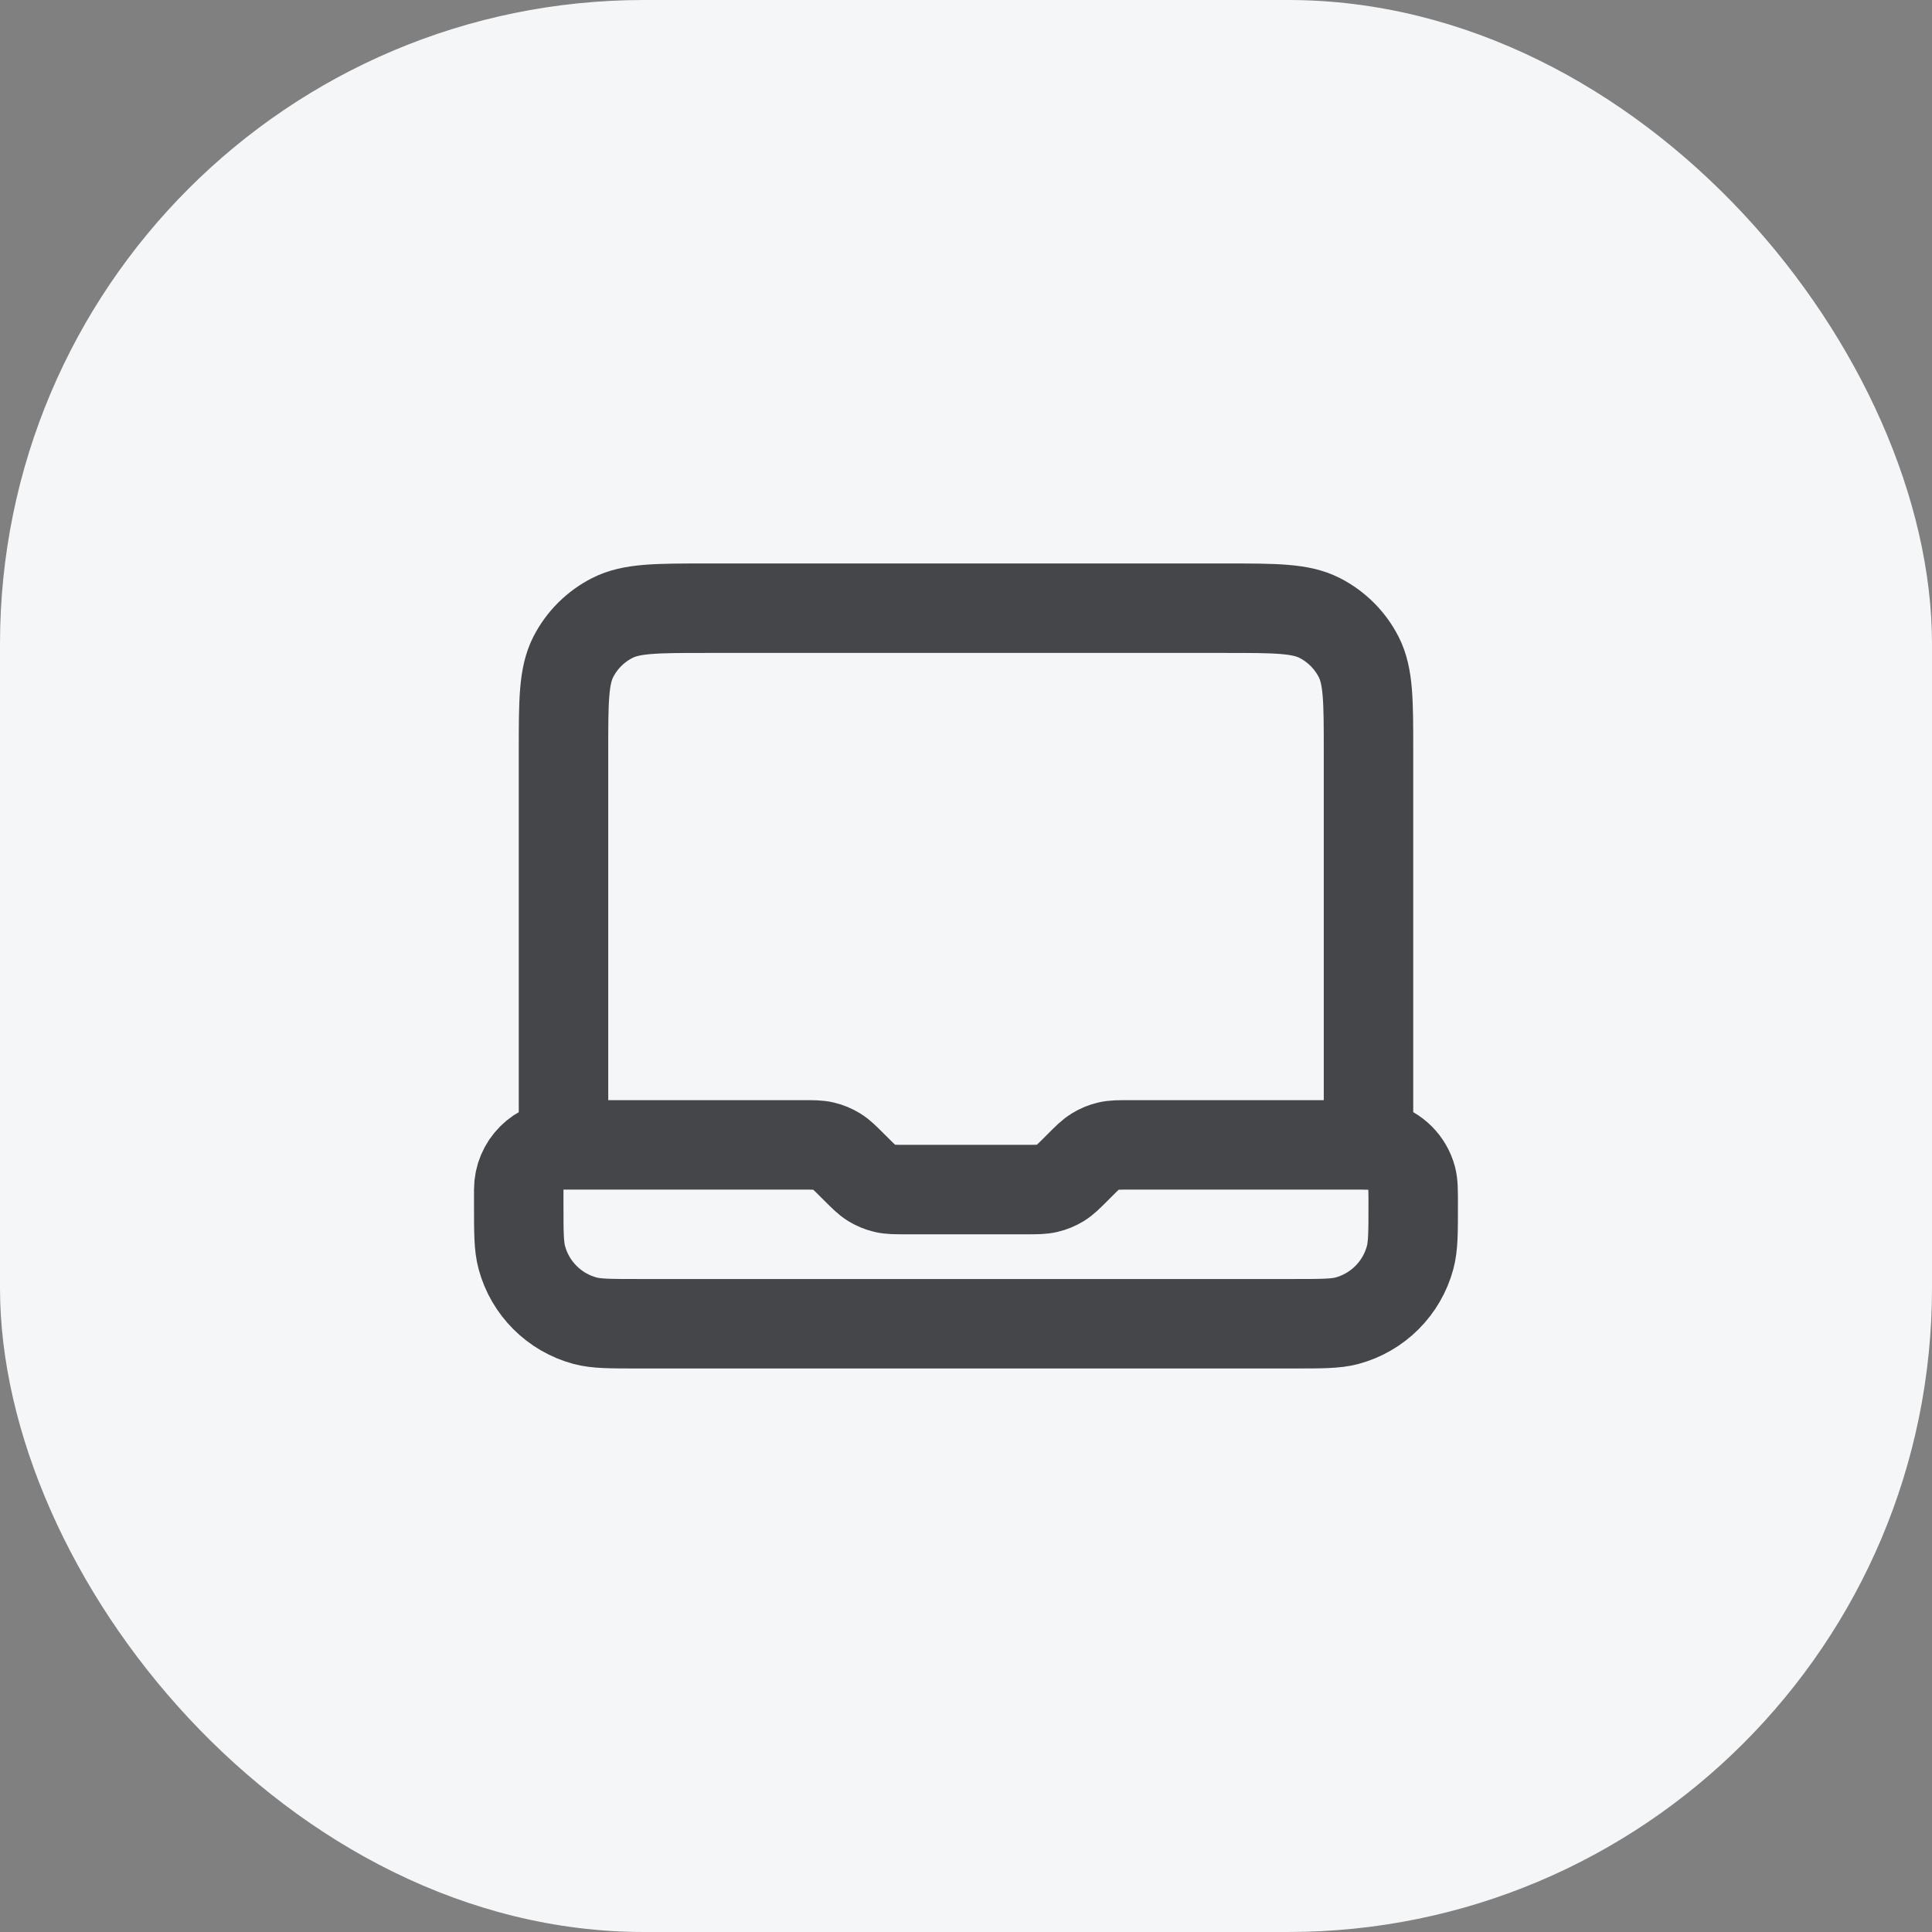 <svg width="36" height="36" viewBox="0 0 36 36" fill="none" xmlns="http://www.w3.org/2000/svg">
<rect x="0" y="0" width="36" height="36" fill="#808080" stroke="none"/>
<rect width="36" height="36" rx="12" fill="#F4F6F8"/>
<path d="M10.5 21.333V14C10.5 13.066 10.5 12.6 10.681 12.243C10.841 11.929 11.096 11.675 11.41 11.515C11.766 11.333 12.233 11.333 13.166 11.333H22.833C23.767 11.333 24.233 11.333 24.59 11.515C24.903 11.675 25.158 11.929 25.318 12.243C25.5 12.6 25.5 13.066 25.5 14V21.333H21.052C20.848 21.333 20.746 21.333 20.651 21.356C20.565 21.376 20.484 21.41 20.41 21.456C20.326 21.507 20.253 21.579 20.109 21.724L20.057 21.776C19.913 21.92 19.841 21.992 19.757 22.044C19.682 22.089 19.601 22.123 19.516 22.143C19.42 22.166 19.318 22.166 19.114 22.166H16.886C16.682 22.166 16.58 22.166 16.484 22.143C16.399 22.123 16.317 22.089 16.243 22.044C16.159 21.992 16.087 21.92 15.943 21.776L15.89 21.724C15.746 21.579 15.674 21.507 15.59 21.456C15.515 21.41 15.434 21.376 15.349 21.356C15.253 21.333 15.151 21.333 14.948 21.333H10.5ZM10.5 21.333C10.04 21.333 9.666 21.706 9.666 22.166V22.444C9.666 22.961 9.666 23.219 9.723 23.431C9.877 24.006 10.327 24.455 10.902 24.61C11.114 24.666 11.372 24.666 11.889 24.666H24.111C24.628 24.666 24.886 24.666 25.098 24.61C25.673 24.455 26.122 24.006 26.276 23.431C26.333 23.219 26.333 22.961 26.333 22.444C26.333 22.186 26.333 22.057 26.305 21.951C26.228 21.663 26.003 21.439 25.715 21.361C25.61 21.333 25.48 21.333 25.222 21.333H24.666" stroke="#2E2F33" stroke-opacity="0.88" stroke-width="1.667" stroke-linecap="round" stroke-linejoin="round"/>
</svg>
